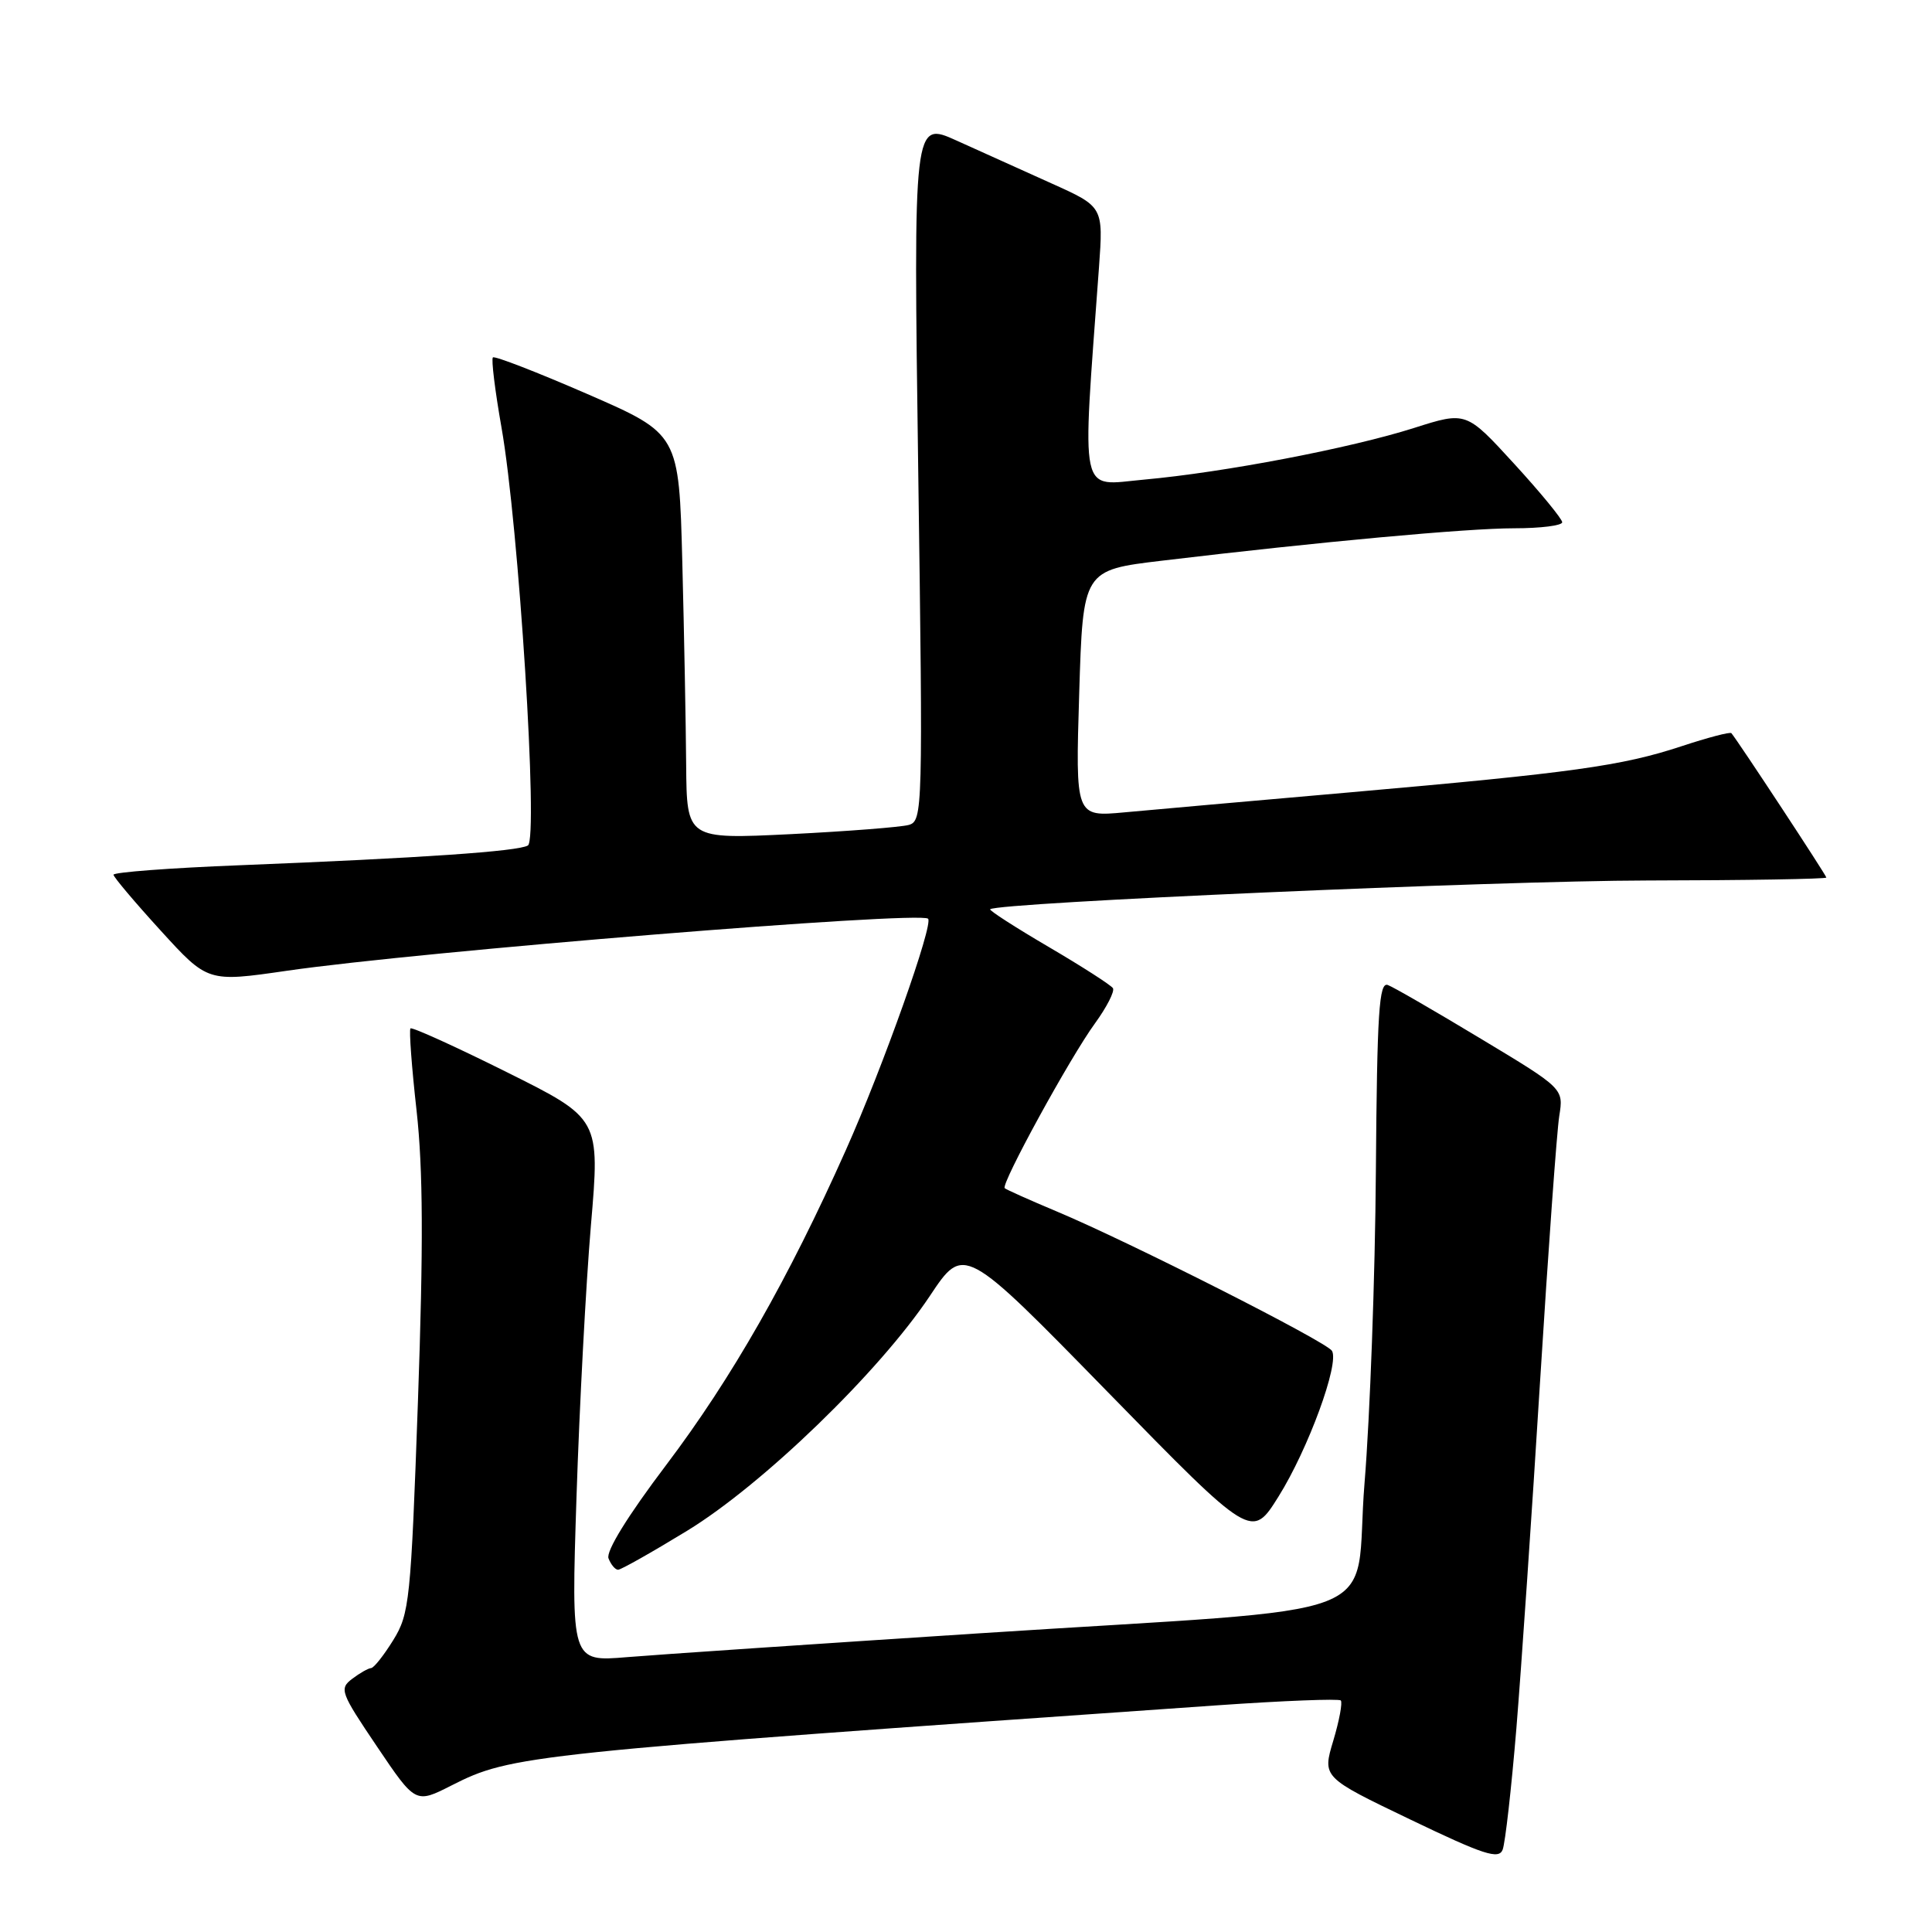 <?xml version="1.0" encoding="UTF-8" standalone="no"?>
<!DOCTYPE svg PUBLIC "-//W3C//DTD SVG 1.1//EN" "http://www.w3.org/Graphics/SVG/1.1/DTD/svg11.dtd" >
<svg xmlns="http://www.w3.org/2000/svg" xmlns:xlink="http://www.w3.org/1999/xlink" version="1.1" viewBox="0 0 256 256">
 <g >
 <path fill="currentColor"
d=" M 200.93 229.00 C 201.58 221.03 203.00 200.32 204.07 183.00 C 205.15 165.68 206.29 149.87 206.61 147.87 C 207.19 144.24 207.19 144.24 196.24 137.65 C 190.22 134.02 184.67 130.81 183.90 130.52 C 182.73 130.07 182.47 134.07 182.31 155.24 C 182.21 169.13 181.53 187.70 180.81 196.49 C 179.26 215.37 185.95 212.77 129.50 216.44 C 108.05 217.83 87.17 219.24 83.09 219.58 C 75.68 220.20 75.68 220.20 76.39 198.35 C 76.78 186.33 77.64 170.14 78.30 162.36 C 79.51 148.22 79.51 148.22 67.14 142.06 C 60.34 138.67 54.60 136.07 54.39 136.27 C 54.19 136.48 54.55 141.39 55.20 147.18 C 56.06 154.95 56.11 165.02 55.38 185.67 C 54.44 212.11 54.26 213.84 52.11 217.32 C 50.86 219.34 49.54 221.01 49.17 221.03 C 48.80 221.05 47.67 221.69 46.67 222.45 C 44.93 223.77 45.12 224.26 49.95 231.42 C 55.06 239.00 55.06 239.00 59.81 236.59 C 67.80 232.54 69.49 232.37 161.34 225.96 C 170.06 225.35 177.40 225.07 177.66 225.32 C 177.91 225.58 177.47 227.97 176.67 230.64 C 175.21 235.50 175.21 235.50 186.86 241.09 C 196.62 245.78 198.60 246.42 199.11 245.09 C 199.45 244.21 200.27 236.97 200.93 229.00 Z  M 91.04 202.84 C 101.06 196.72 116.52 181.76 123.21 171.72 C 127.72 164.94 127.72 164.94 146.79 184.46 C 165.86 203.98 165.86 203.98 169.41 198.30 C 173.34 192.02 177.51 180.64 176.49 178.99 C 175.74 177.77 149.59 164.53 139.99 160.51 C 136.42 159.01 133.33 157.63 133.13 157.44 C 132.59 156.93 141.79 140.12 145.09 135.60 C 146.65 133.45 147.72 131.36 147.47 130.94 C 147.21 130.53 143.38 128.07 138.95 125.47 C 134.53 122.88 131.04 120.63 131.20 120.48 C 132.16 119.60 198.34 116.70 218.25 116.67 C 231.31 116.65 242.00 116.47 242.00 116.28 C 242.00 115.99 230.39 98.33 229.42 97.15 C 229.26 96.95 226.29 97.73 222.81 98.88 C 214.90 101.49 208.36 102.40 179.00 104.98 C 166.07 106.11 152.57 107.31 149.00 107.64 C 142.50 108.24 142.50 108.24 143.00 91.89 C 143.50 75.54 143.50 75.54 154.00 74.29 C 174.81 71.80 194.40 70.00 200.64 70.00 C 204.14 70.00 207.00 69.64 207.00 69.20 C 207.00 68.77 204.14 65.28 200.64 61.46 C 194.28 54.51 194.28 54.51 187.39 56.70 C 178.94 59.39 162.20 62.59 151.61 63.55 C 142.89 64.34 143.35 66.51 145.62 35.44 C 146.20 27.39 146.20 27.39 139.35 24.31 C 135.58 22.61 129.92 20.06 126.76 18.63 C 121.03 16.04 121.03 16.04 121.67 62.40 C 122.30 107.48 122.27 108.78 120.41 109.31 C 119.36 109.60 112.31 110.15 104.75 110.53 C 91.00 111.20 91.00 111.20 90.92 101.35 C 90.88 95.93 90.65 83.85 90.41 74.50 C 89.97 57.50 89.97 57.50 77.85 52.22 C 71.18 49.32 65.54 47.13 65.31 47.36 C 65.08 47.59 65.59 51.76 66.45 56.64 C 68.74 69.60 71.36 111.16 69.95 112.03 C 68.68 112.81 55.88 113.69 31.75 114.65 C 22.54 115.01 15.02 115.58 15.04 115.91 C 15.06 116.23 17.88 119.57 21.31 123.33 C 27.53 130.15 27.53 130.15 38.02 128.63 C 55.57 126.08 121.70 120.71 122.97 121.73 C 123.75 122.36 117.01 141.36 112.09 152.37 C 104.47 169.46 96.94 182.65 88.28 194.11 C 83.18 200.85 80.28 205.55 80.63 206.49 C 80.95 207.32 81.52 208.00 81.90 208.00 C 82.28 208.00 86.39 205.68 91.04 202.84 Z "/>
</g>
</svg>